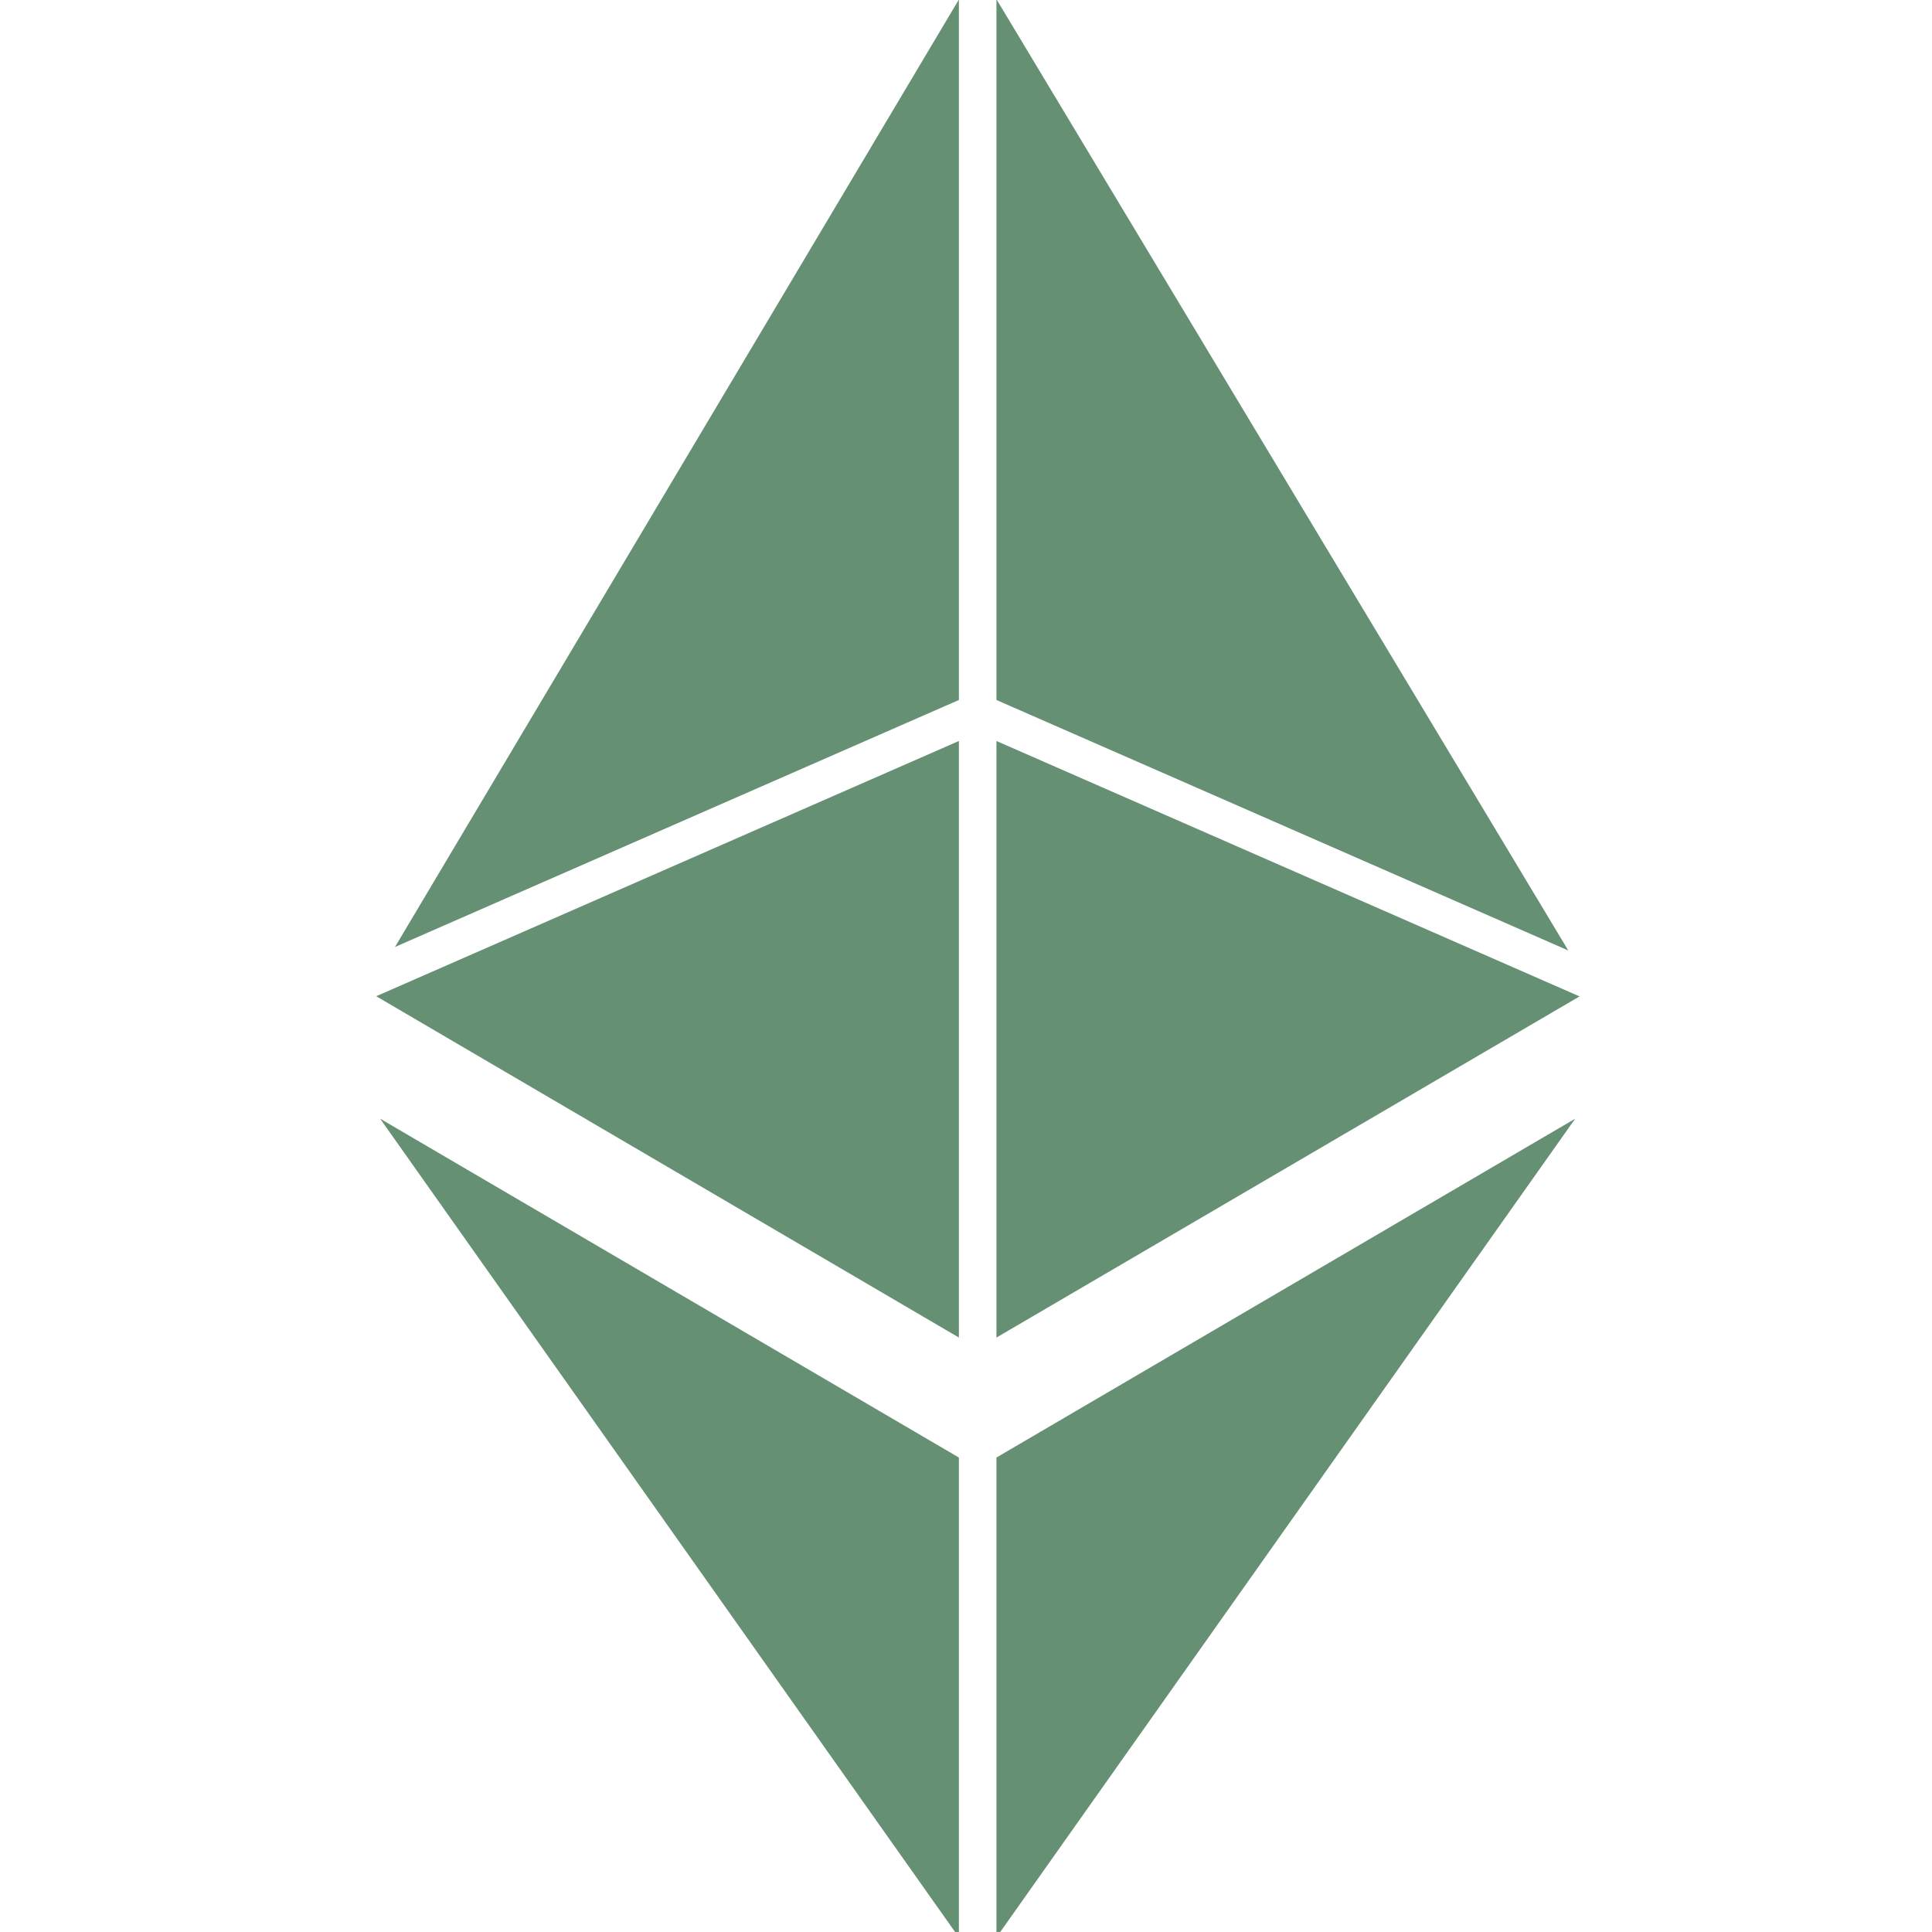 <?xml version="1.0" ?><svg enable-background="new 0 0 226.777 226.777" height="20px" id="Layer_1" version="1.1" viewBox="0 0 226.777 226.777" width="20px" xml:space="preserve" xmlns="http://www.w3.org/2000/svg" xmlns:xlink="http://www.w3.org/1999/xlink"><g><polygon fill="#669073" points="112.553,157 112.553,86.977 44.158,116.937  "/><polygon fill="#669073" points="112.553,82.163 112.553,-0.056 46.362,111.156  "/><polygon fill="#669073" points="116.962,-0.09 116.962,82.163 184.083,111.566  "/><polygon fill="#669073" points="116.962,86.977 116.962,157.002 185.405,116.957  "/><polygon fill="#669073" points="112.553,227.406 112.553,171.085 44.618,131.31  "/><polygon fill="#669073" points="116.962,227.406 184.897,131.31 116.962,171.085  "/></g></svg>